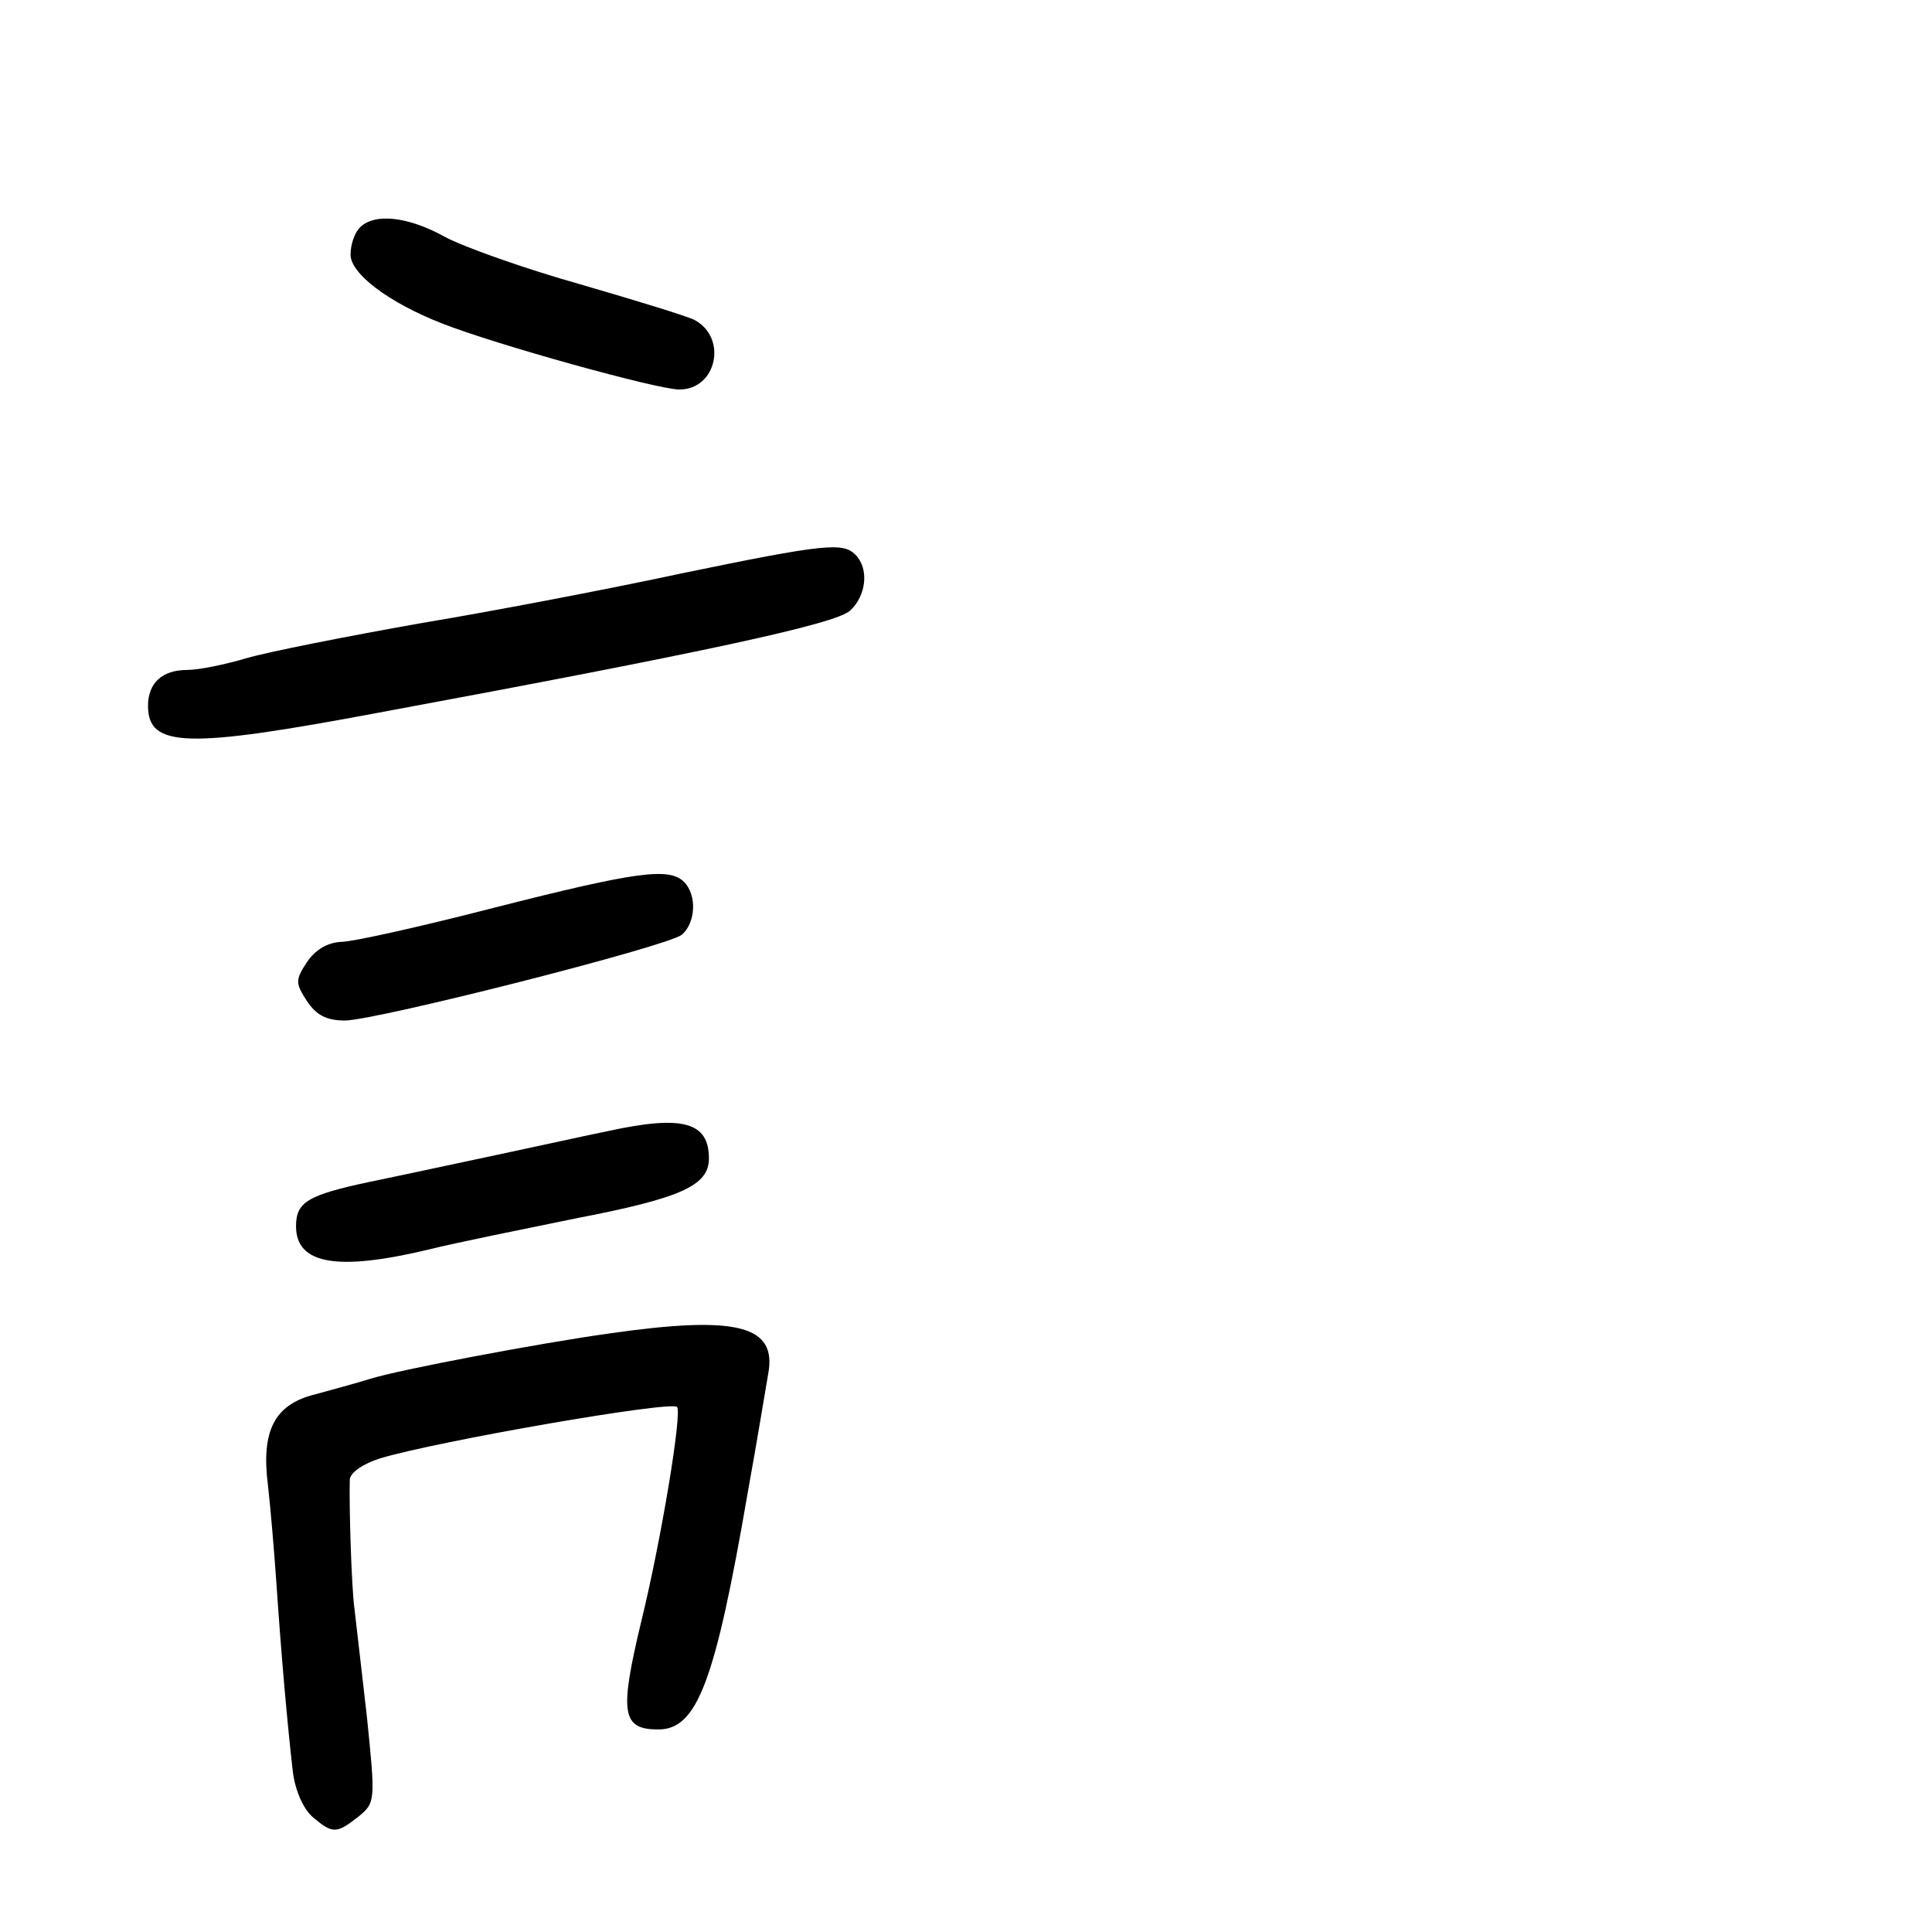 <?xml version="1.0" standalone="no"?>
<!DOCTYPE svg PUBLIC "-//W3C//DTD SVG 20010904//EN"
 "http://www.w3.org/TR/2001/REC-SVG-20010904/DTD/svg10.dtd">
<svg version="1.0" xmlns="http://www.w3.org/2000/svg"
 width="248pt" height="248pt" viewBox="0 0 248 248"
 preserveAspectRatio="xMidYMid meet">
<g transform="translate(0,248) scale(0.1,-0.1)"
fill="#000000" stroke="none">
<path d="M462 2188 c-7 -7 -12 -22 -12 -35 0 -24 48 -61 117 -88 68 -27 277
-85 305 -85 48 0 62 66 20 89 -9 5 -75 25 -147 46 -71 20 -150 48 -174 61 -47
26 -90 31 -109 12z"/>
<path d="M875 1744 c-88 -19 -239 -48 -335 -64 -96 -17 -197 -37 -224 -45 -27
-8 -61 -15 -76 -15 -32 0 -50 -17 -50 -46 0 -54 50 -55 295 -9 421 78 587 114
606 131 21 19 25 54 7 72 -16 16 -39 14 -223 -24z"/>
<path d="M635 1315 c-93 -24 -182 -44 -197 -44 -18 -1 -33 -10 -44 -26 -15
-23 -15 -27 0 -50 12 -18 25 -25 49 -25 43 1 413 95 432 110 18 15 20 51 3 68
-19 19 -62 13 -243 -33z"/>
<path d="M780 1028 c-25 -5 -88 -19 -140 -30 -52 -11 -126 -27 -165 -35 -80
-17 -95 -26 -95 -57 0 -49 53 -58 170 -30 36 9 121 26 189 40 135 26 171 42
171 77 0 47 -34 56 -130 35z"/>
<path d="M780 768 c-86 -12 -267 -46 -305 -58 -16 -5 -49 -14 -71 -20 -52 -13
-69 -47 -60 -117 3 -26 8 -84 11 -128 6 -89 14 -180 21 -240 3 -23 13 -47 26
-58 25 -21 30 -21 58 1 22 18 22 20 11 128 -7 60 -14 123 -16 139 -4 29 -7
135 -6 166 1 9 17 20 39 27 73 22 372 74 381 66 7 -6 -20 -170 -46 -276 -28
-117 -25 -138 22 -138 50 0 73 61 115 305 12 66 23 134 26 151 12 63 -40 76
-206 52z"/>
</g>
</svg>
